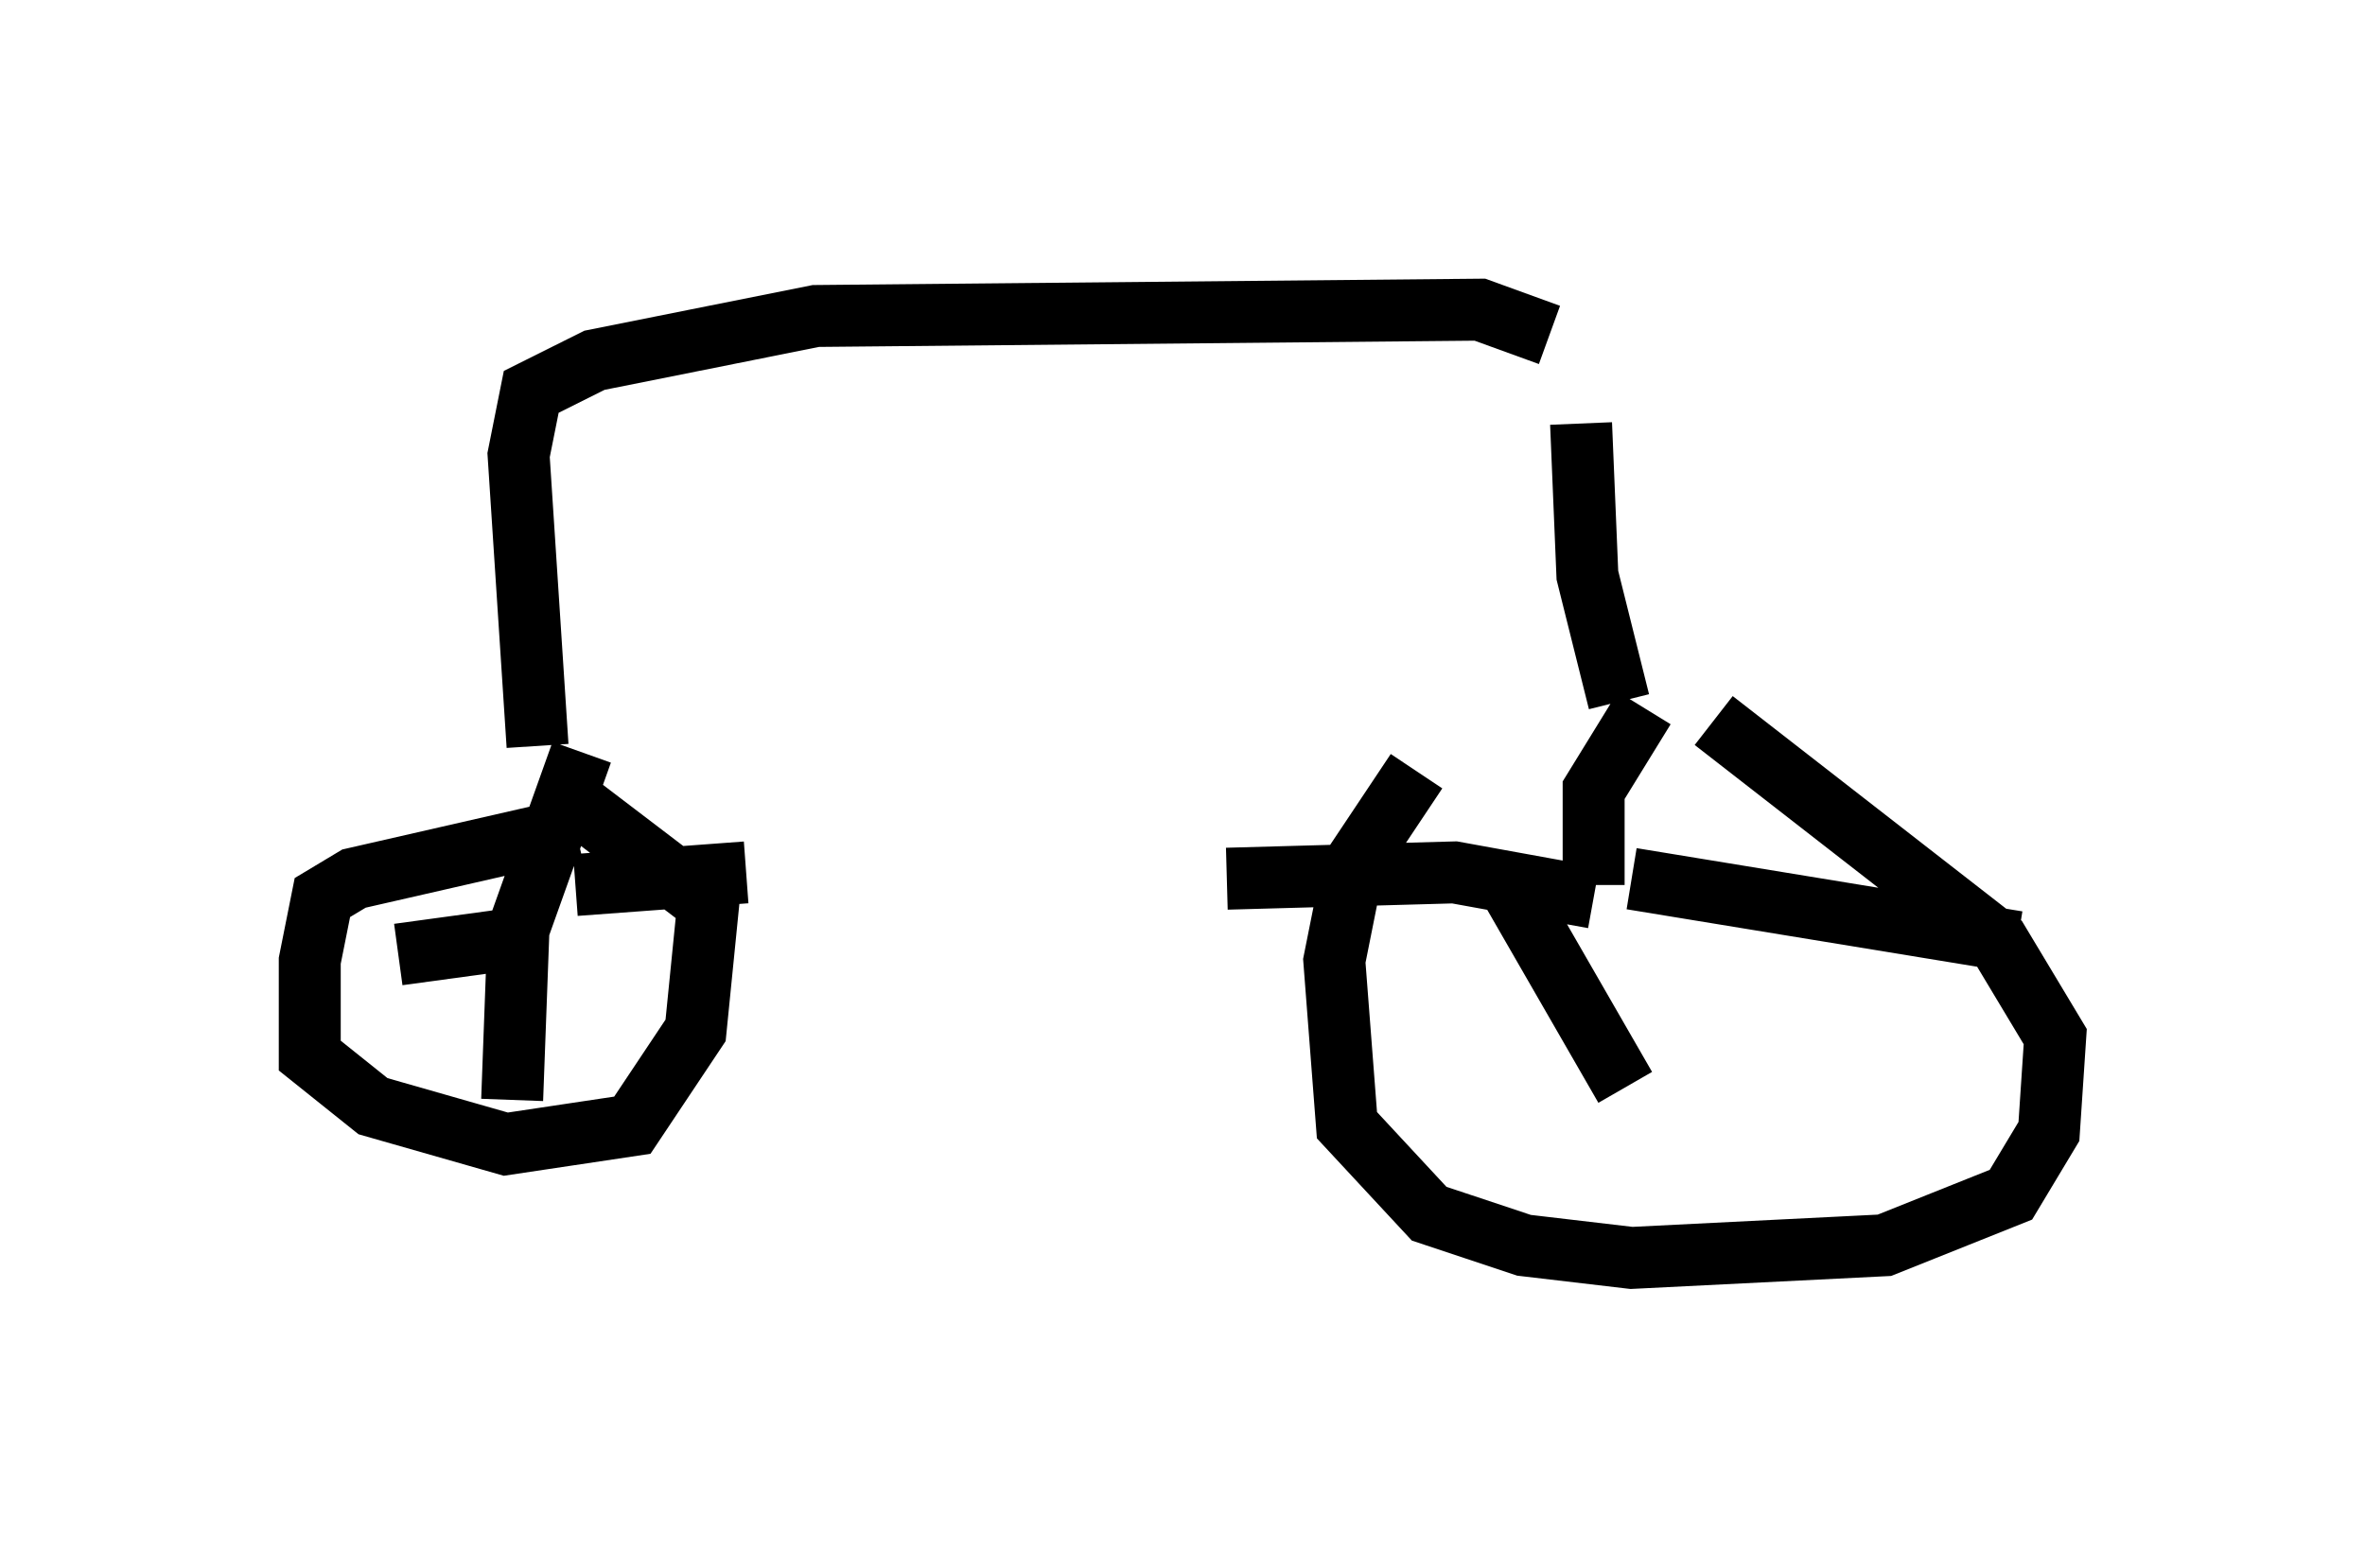 <?xml version="1.0" encoding="utf-8" ?>
<svg baseProfile="full" height="25.313" version="1.1" width="38.175" xmlns="http://www.w3.org/2000/svg" xmlns:ev="http://www.w3.org/2001/xml-events" xmlns:xlink="http://www.w3.org/1999/xlink"><defs /><rect fill="white" height="25.313" width="38.175" x="0" y="0" /><path d="M26.54, 11.431 m-3.675, 1.021 l-1.021, 1.531 -0.306, 1.531 l0.204, 2.654 1.327, 1.429 l1.531, 0.51 1.735, 0.204 l4.083, -0.204 2.042, -0.817 l0.613, -1.021 0.102, -1.531 l-0.919, -1.531 -4.594, -3.573 m-18.375, 1.735 l-3.573, 0.817 -0.51, 0.306 l-0.204, 1.021 0.0, 1.531 l1.021, 0.817 2.144, 0.613 l2.042, -0.306 1.021, -1.531 l0.204, -2.042 -2.144, -1.633 m-0.919, 2.042 l-0.102, 2.756 m0.408, -2.654 l-2.246, 0.306 m1.94, -0.408 l1.021, -2.858 m-0.102, 2.144 l2.756, -0.204 m12.25, 0.102 l1.94, 3.369 m-0.51, -3.063 l-2.246, -0.408 -3.675, 0.102 m5.921, 0.102 l0.0, -1.531 0.817, -1.327 m-0.204, 2.756 l6.227, 1.021 m-6.431, -3.879 l-0.51, -2.042 -0.102, -2.45 m-16.844, 5.206 l-0.306, -4.696 0.204, -1.021 l1.021, -0.51 3.573, -0.715 l10.719, -0.102 1.123, 0.408 " fill="none" stroke="black" stroke-width="1" /></svg>